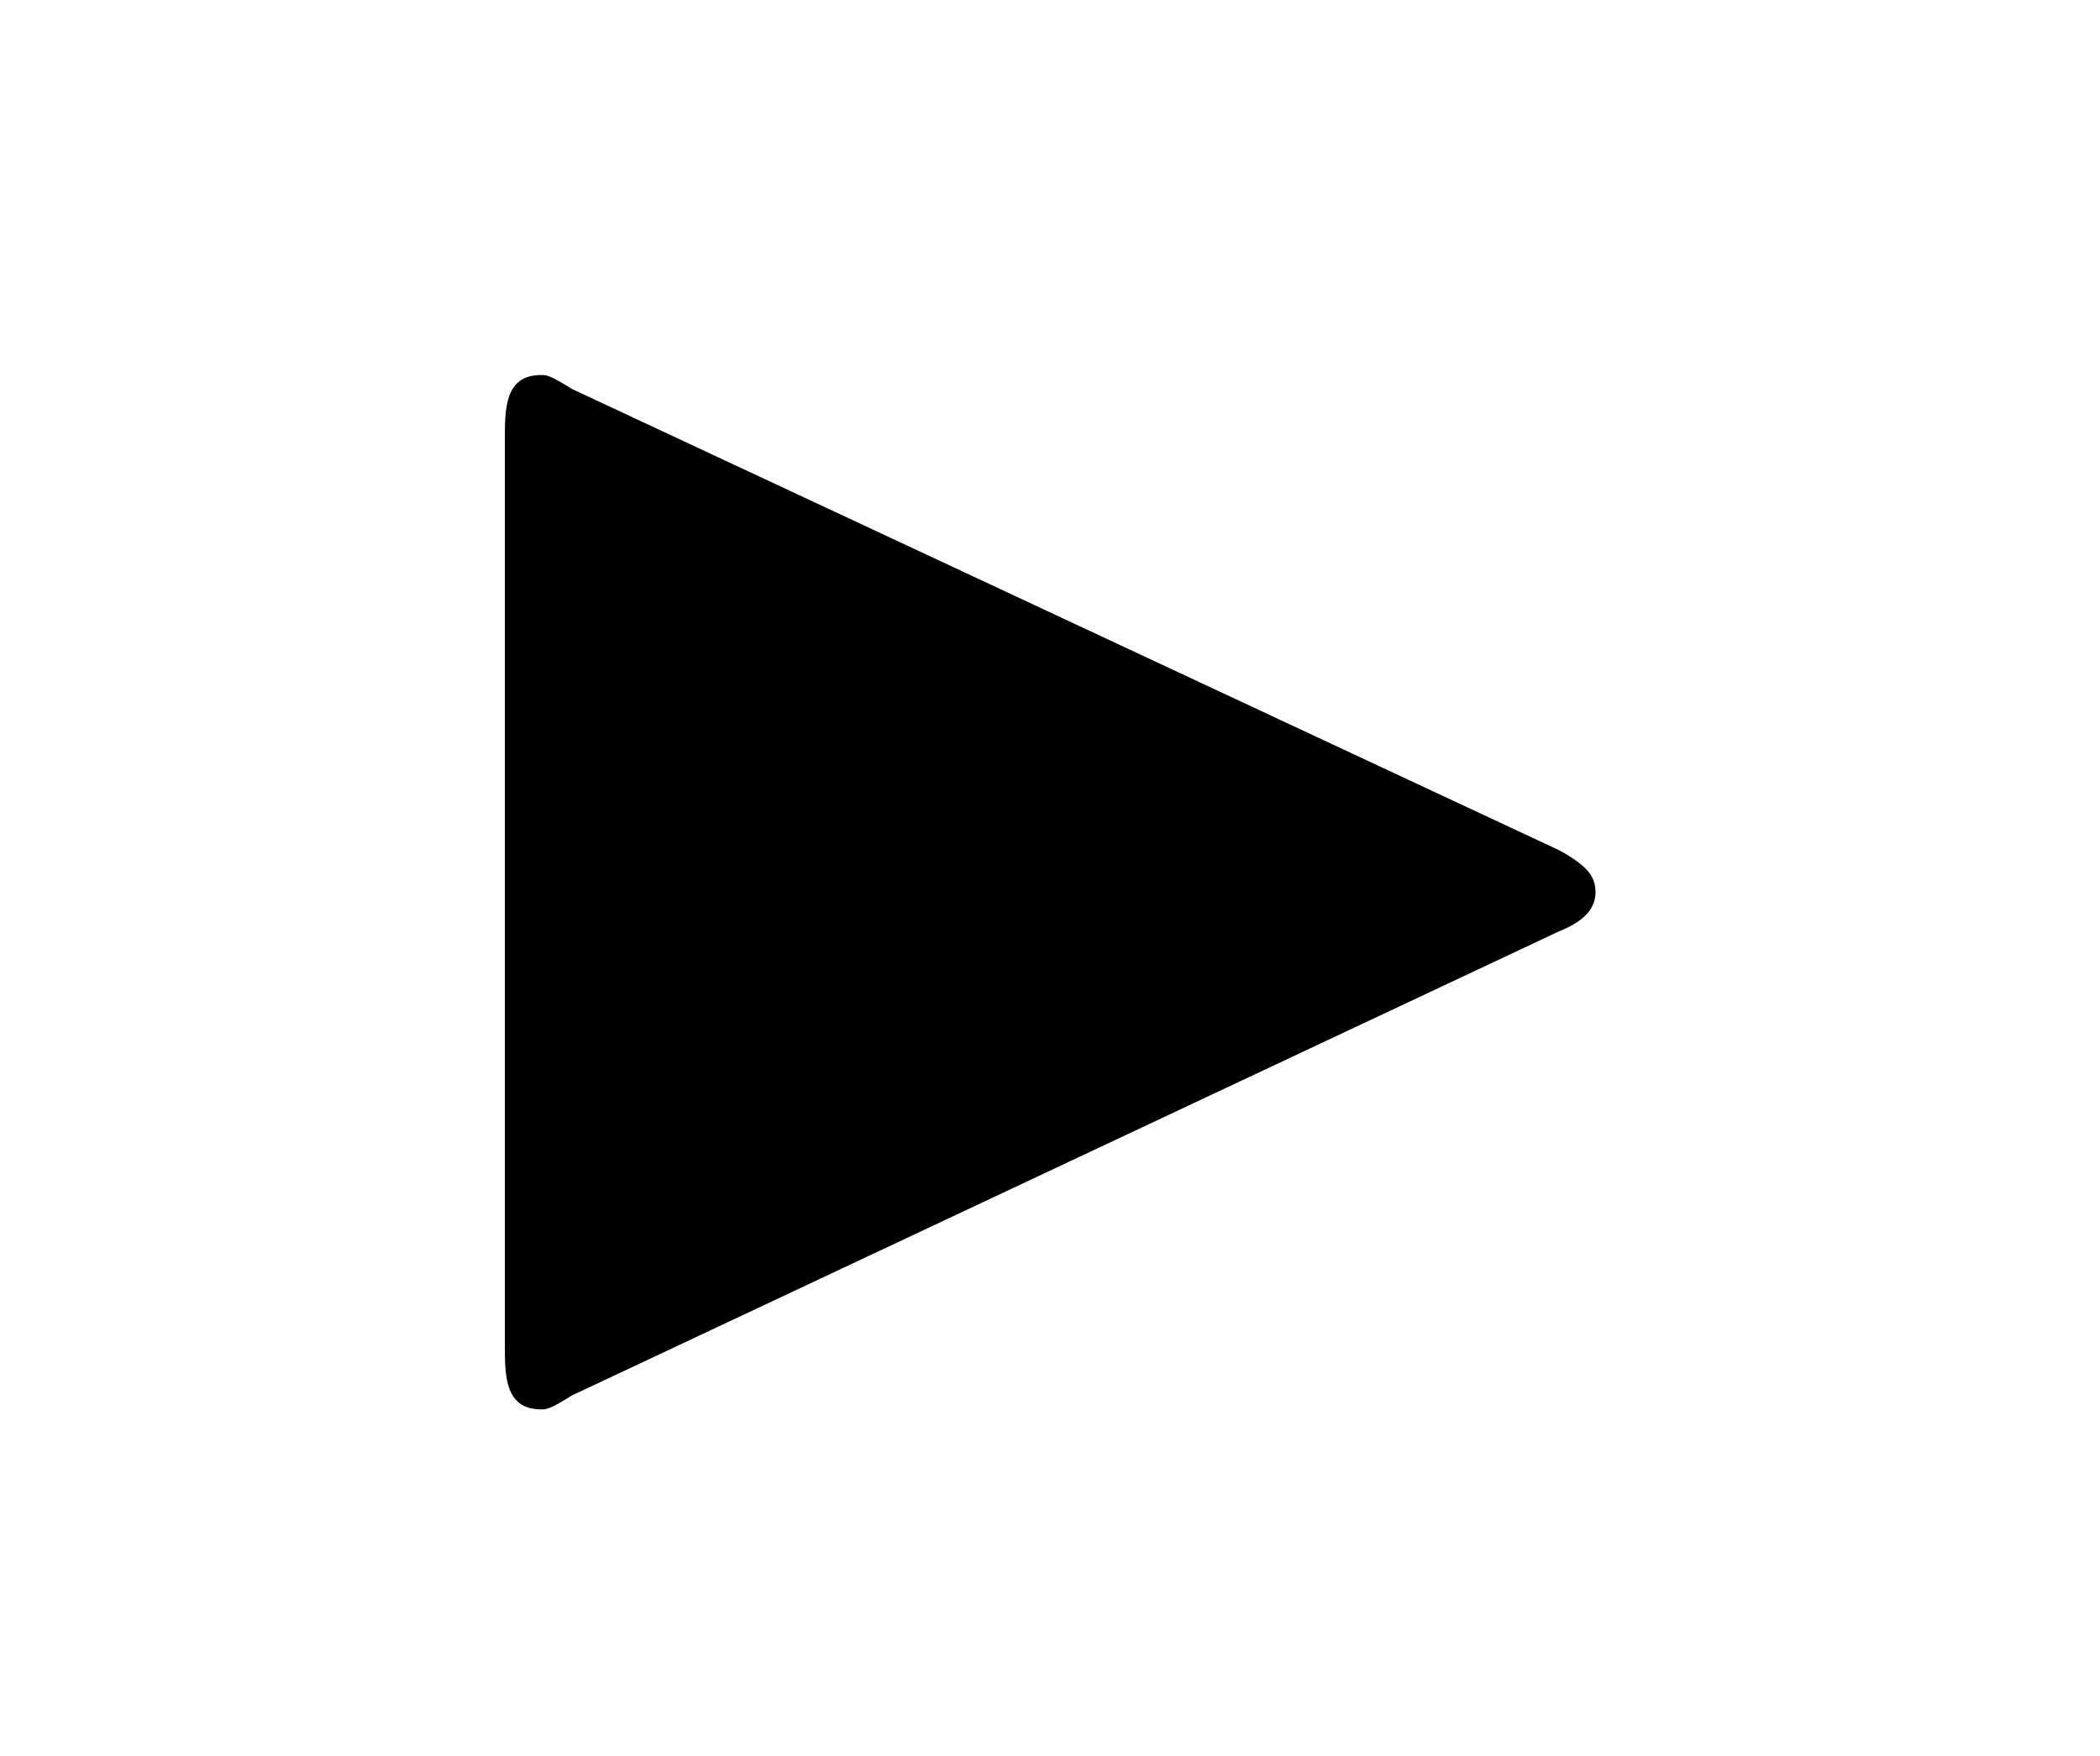 <?xml version="1.0" encoding="UTF-8"?>
<svg xmlns="http://www.w3.org/2000/svg" xmlns:xlink="http://www.w3.org/1999/xlink" width="11.734pt" height="9.814pt" viewBox="0 0 11.734 9.814" version="1.1">
<defs>
<g>
<symbol overflow="visible" id="glyph0-0">
<path style="stroke:none;" d=""/>
</symbol>
<symbol overflow="visible" id="glyph0-1">
<path style="stroke:none;" d="M 6.719 -2.266 C 6.875 -2.328 6.922 -2.406 6.922 -2.484 C 6.922 -2.562 6.891 -2.625 6.719 -2.719 L 1.203 -5.297 C 1.078 -5.375 1.062 -5.375 1.031 -5.375 C 0.828 -5.375 0.828 -5.188 0.828 -5.016 L 0.828 0.047 C 0.828 0.219 0.828 0.406 1.031 0.406 C 1.062 0.406 1.078 0.406 1.203 0.328 Z "/>
</symbol>
</g>
</defs>
<g id="surface1">
<g style="fill:rgb(0%,0%,0%);fill-opacity:1;">
  <use xlink:href="#glyph0-1" x="1.993" y="7.471"/>
</g>
</g>
</svg>

